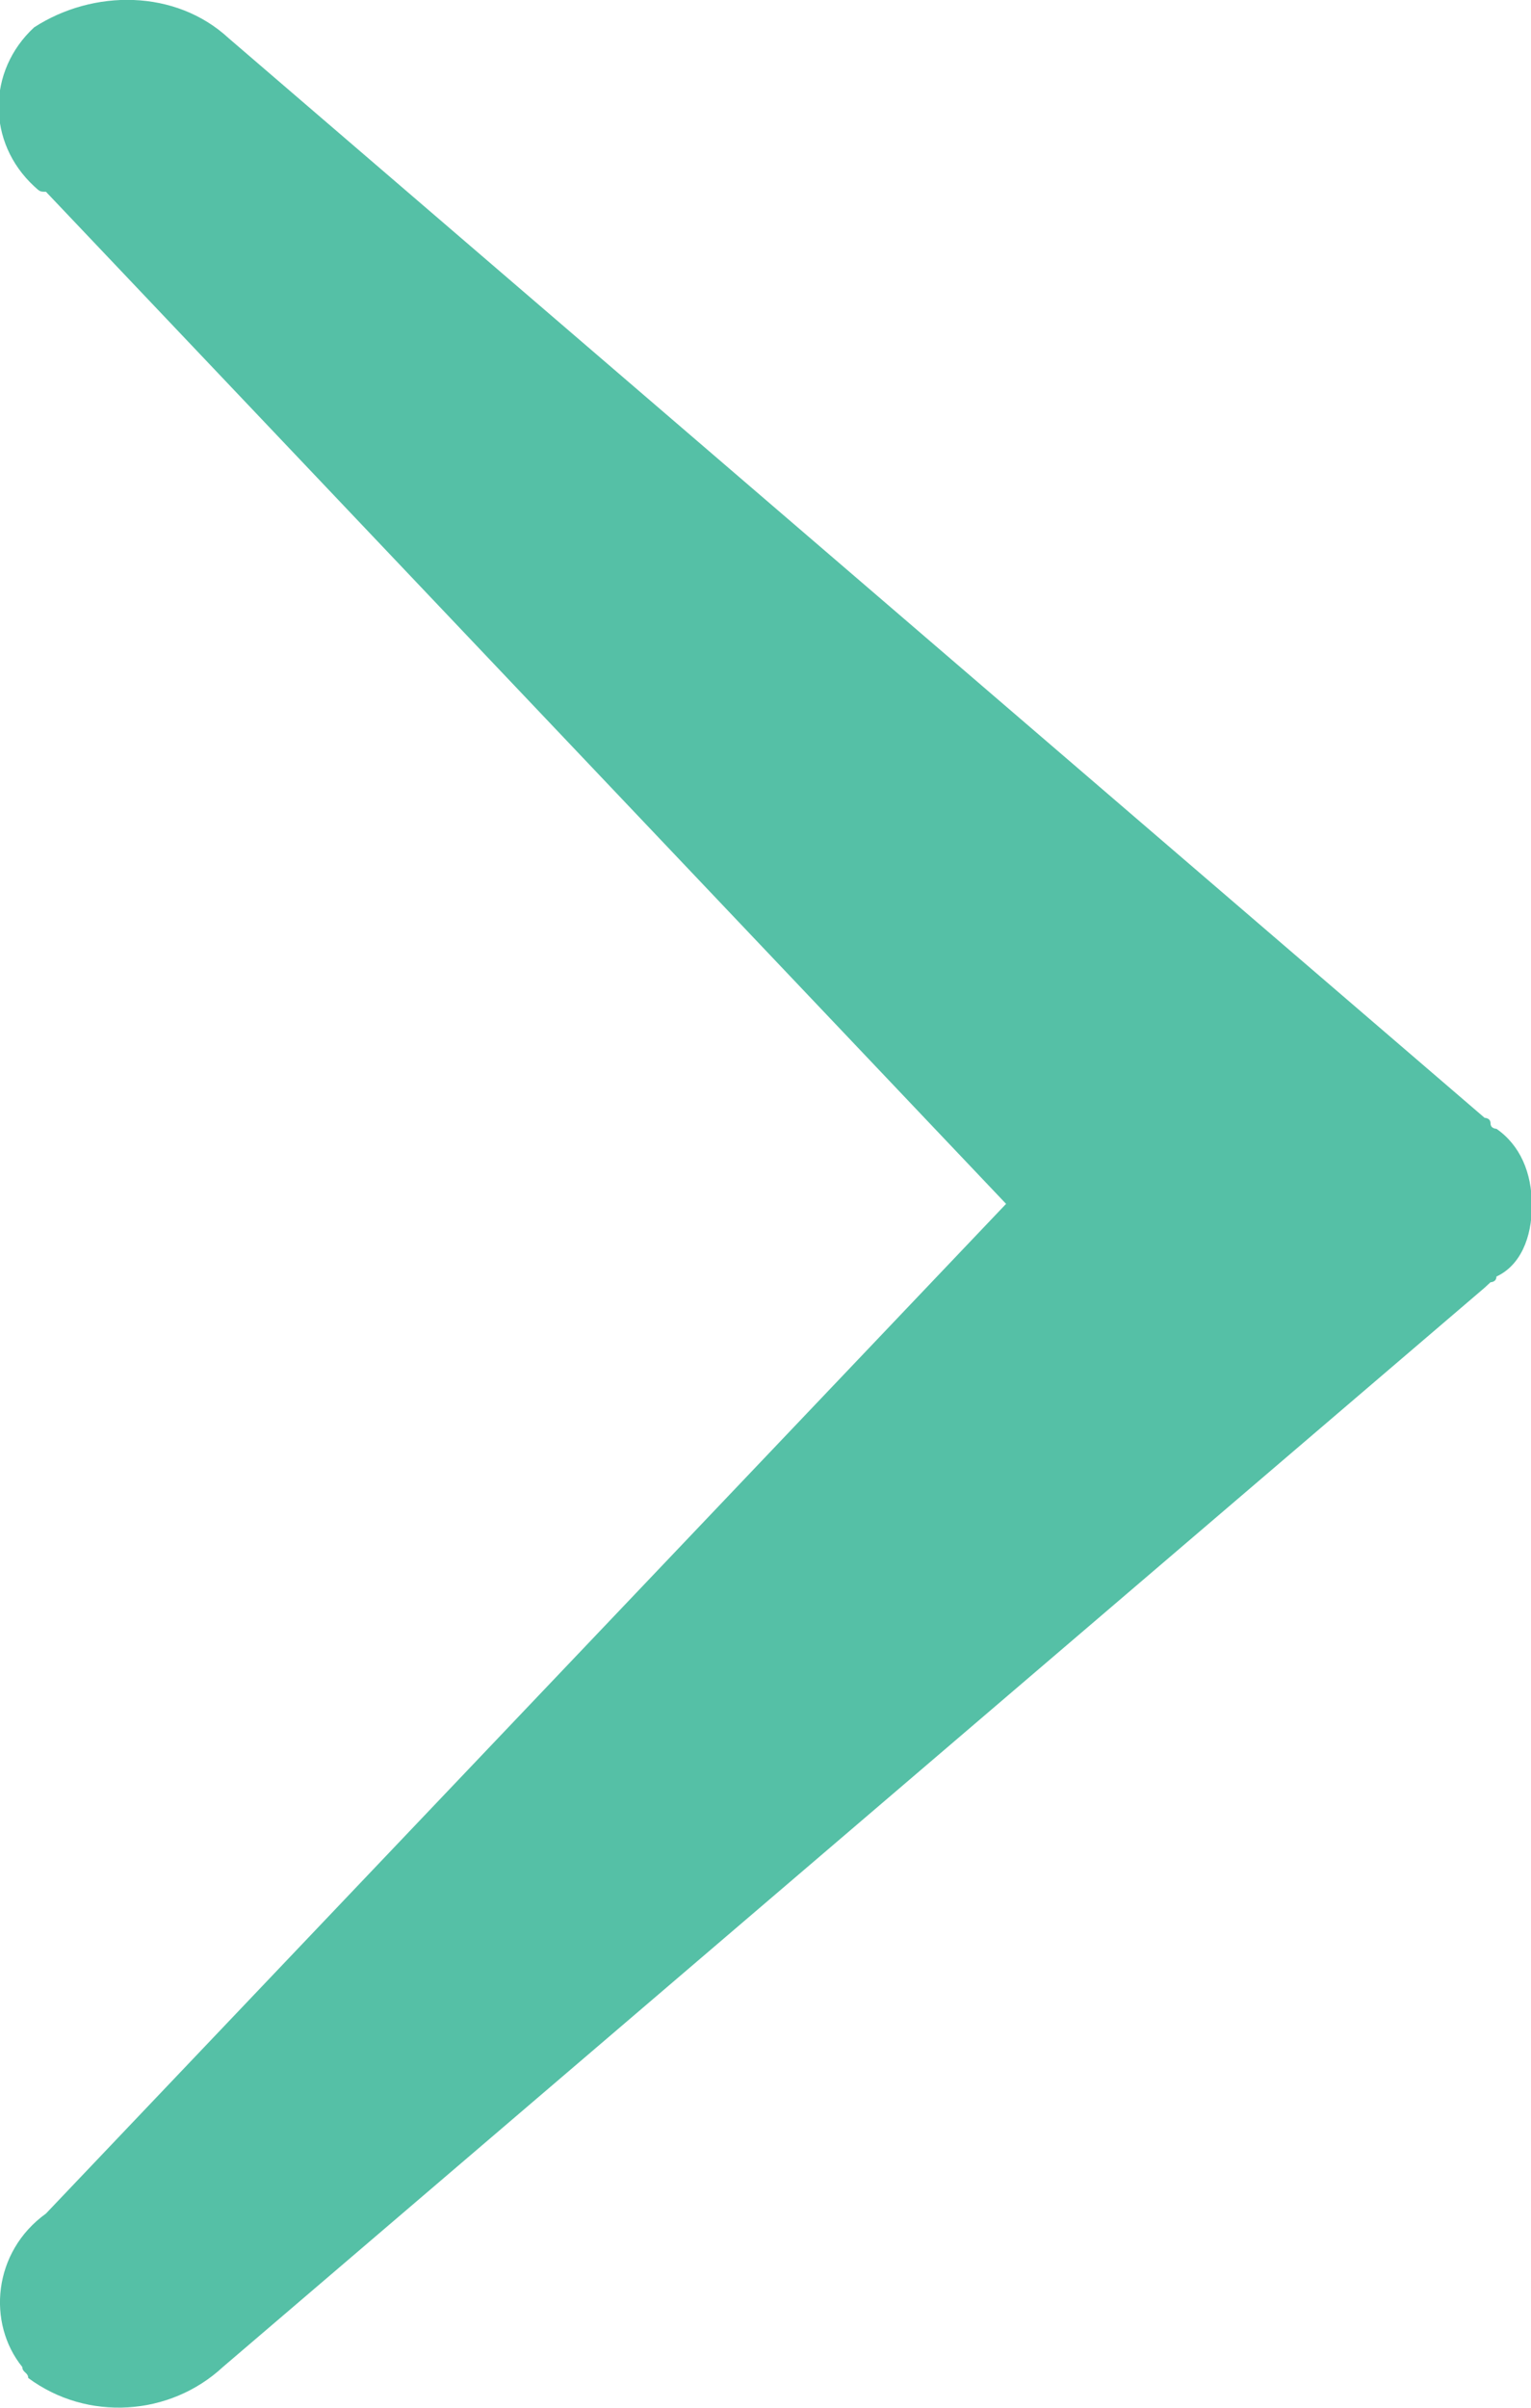 <svg xmlns="http://www.w3.org/2000/svg" xmlns:xlink="http://www.w3.org/1999/xlink" preserveAspectRatio="xMidYMid" width="7" height="11" viewBox="0 0 7 11">
  <defs>
    <style>
      .cls-1 {
        fill: #55c0a6;
        fill-rule: evenodd;
      }
    </style>
  </defs>
  <path d="M7.004,5.507 C7.004,5.507 7.004,5.482 7.004,5.507 C7.004,5.357 6.950,5.232 6.842,5.157 C6.842,5.157 6.815,5.157 6.815,5.132 C6.815,5.107 6.788,5.107 6.788,5.107 L1.046,0.175 C0.803,-0.050 0.426,-0.050 0.156,0.125 C-0.060,0.325 -0.060,0.651 0.156,0.851 C0.183,0.876 0.183,0.876 0.210,0.876 L4.600,5.500 L0.210,10.113 C-0.033,10.288 -0.060,10.614 0.102,10.814 C0.102,10.839 0.129,10.839 0.129,10.864 C0.399,11.064 0.776,11.039 1.019,10.814 L6.788,5.883 L6.815,5.858 C6.815,5.858 6.842,5.858 6.842,5.832 C6.950,5.782 7.004,5.657 7.004,5.507 C7.004,5.532 7.004,5.507 7.004,5.507 Z" class="cls-1"/>
</svg>
